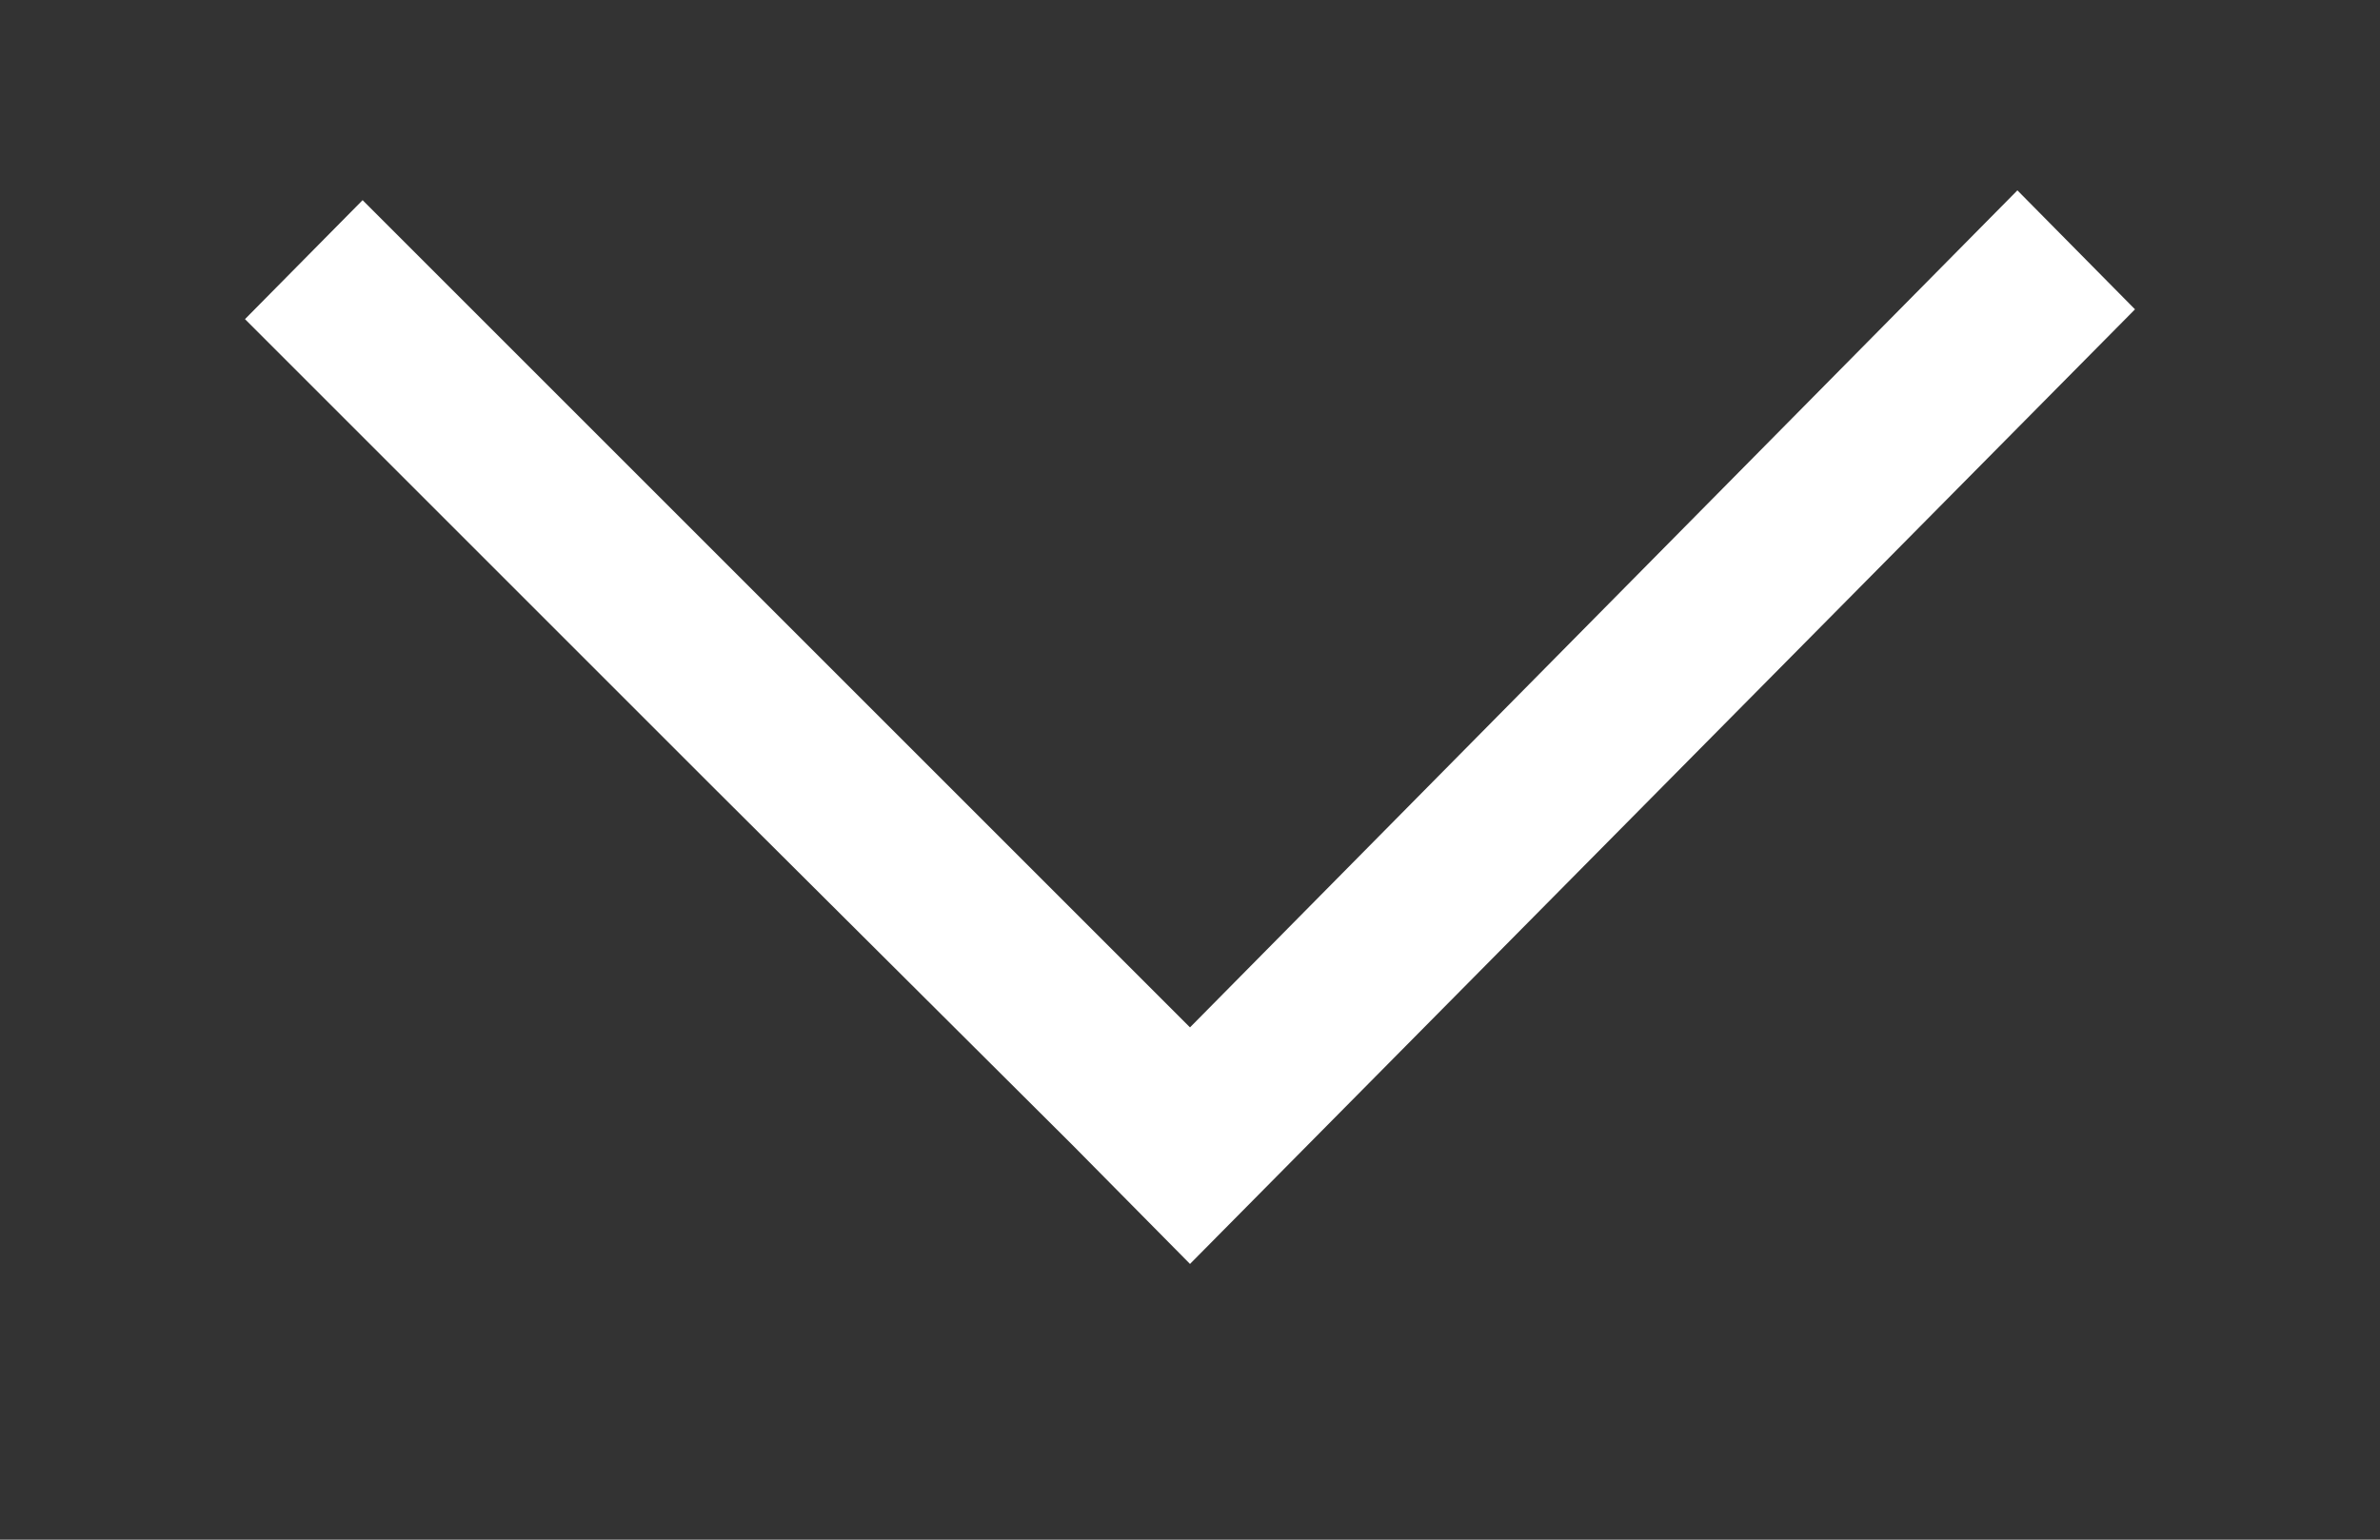 <svg version="1.2" baseProfile="tiny-ps" xmlns="http://www.w3.org/2000/svg" viewBox="0 0 17 11" width="17" height="11">
	<rect x="0" y="0" width="17" height="11" fill="#333333" stroke="none"/>
	<title></title>
	<style>
		tspan { white-space:pre }
		.shp0 { fill: #ffffff } 
	</style>
	<path id="" class="shp0" d="M5.12 5.65L1.75 2.28L2.59 1.43L8.5 7.34L14.41 1.36L15.25 2.21L8.5 9.03L7.66 8.18L5.12 5.65Z" />
</svg>